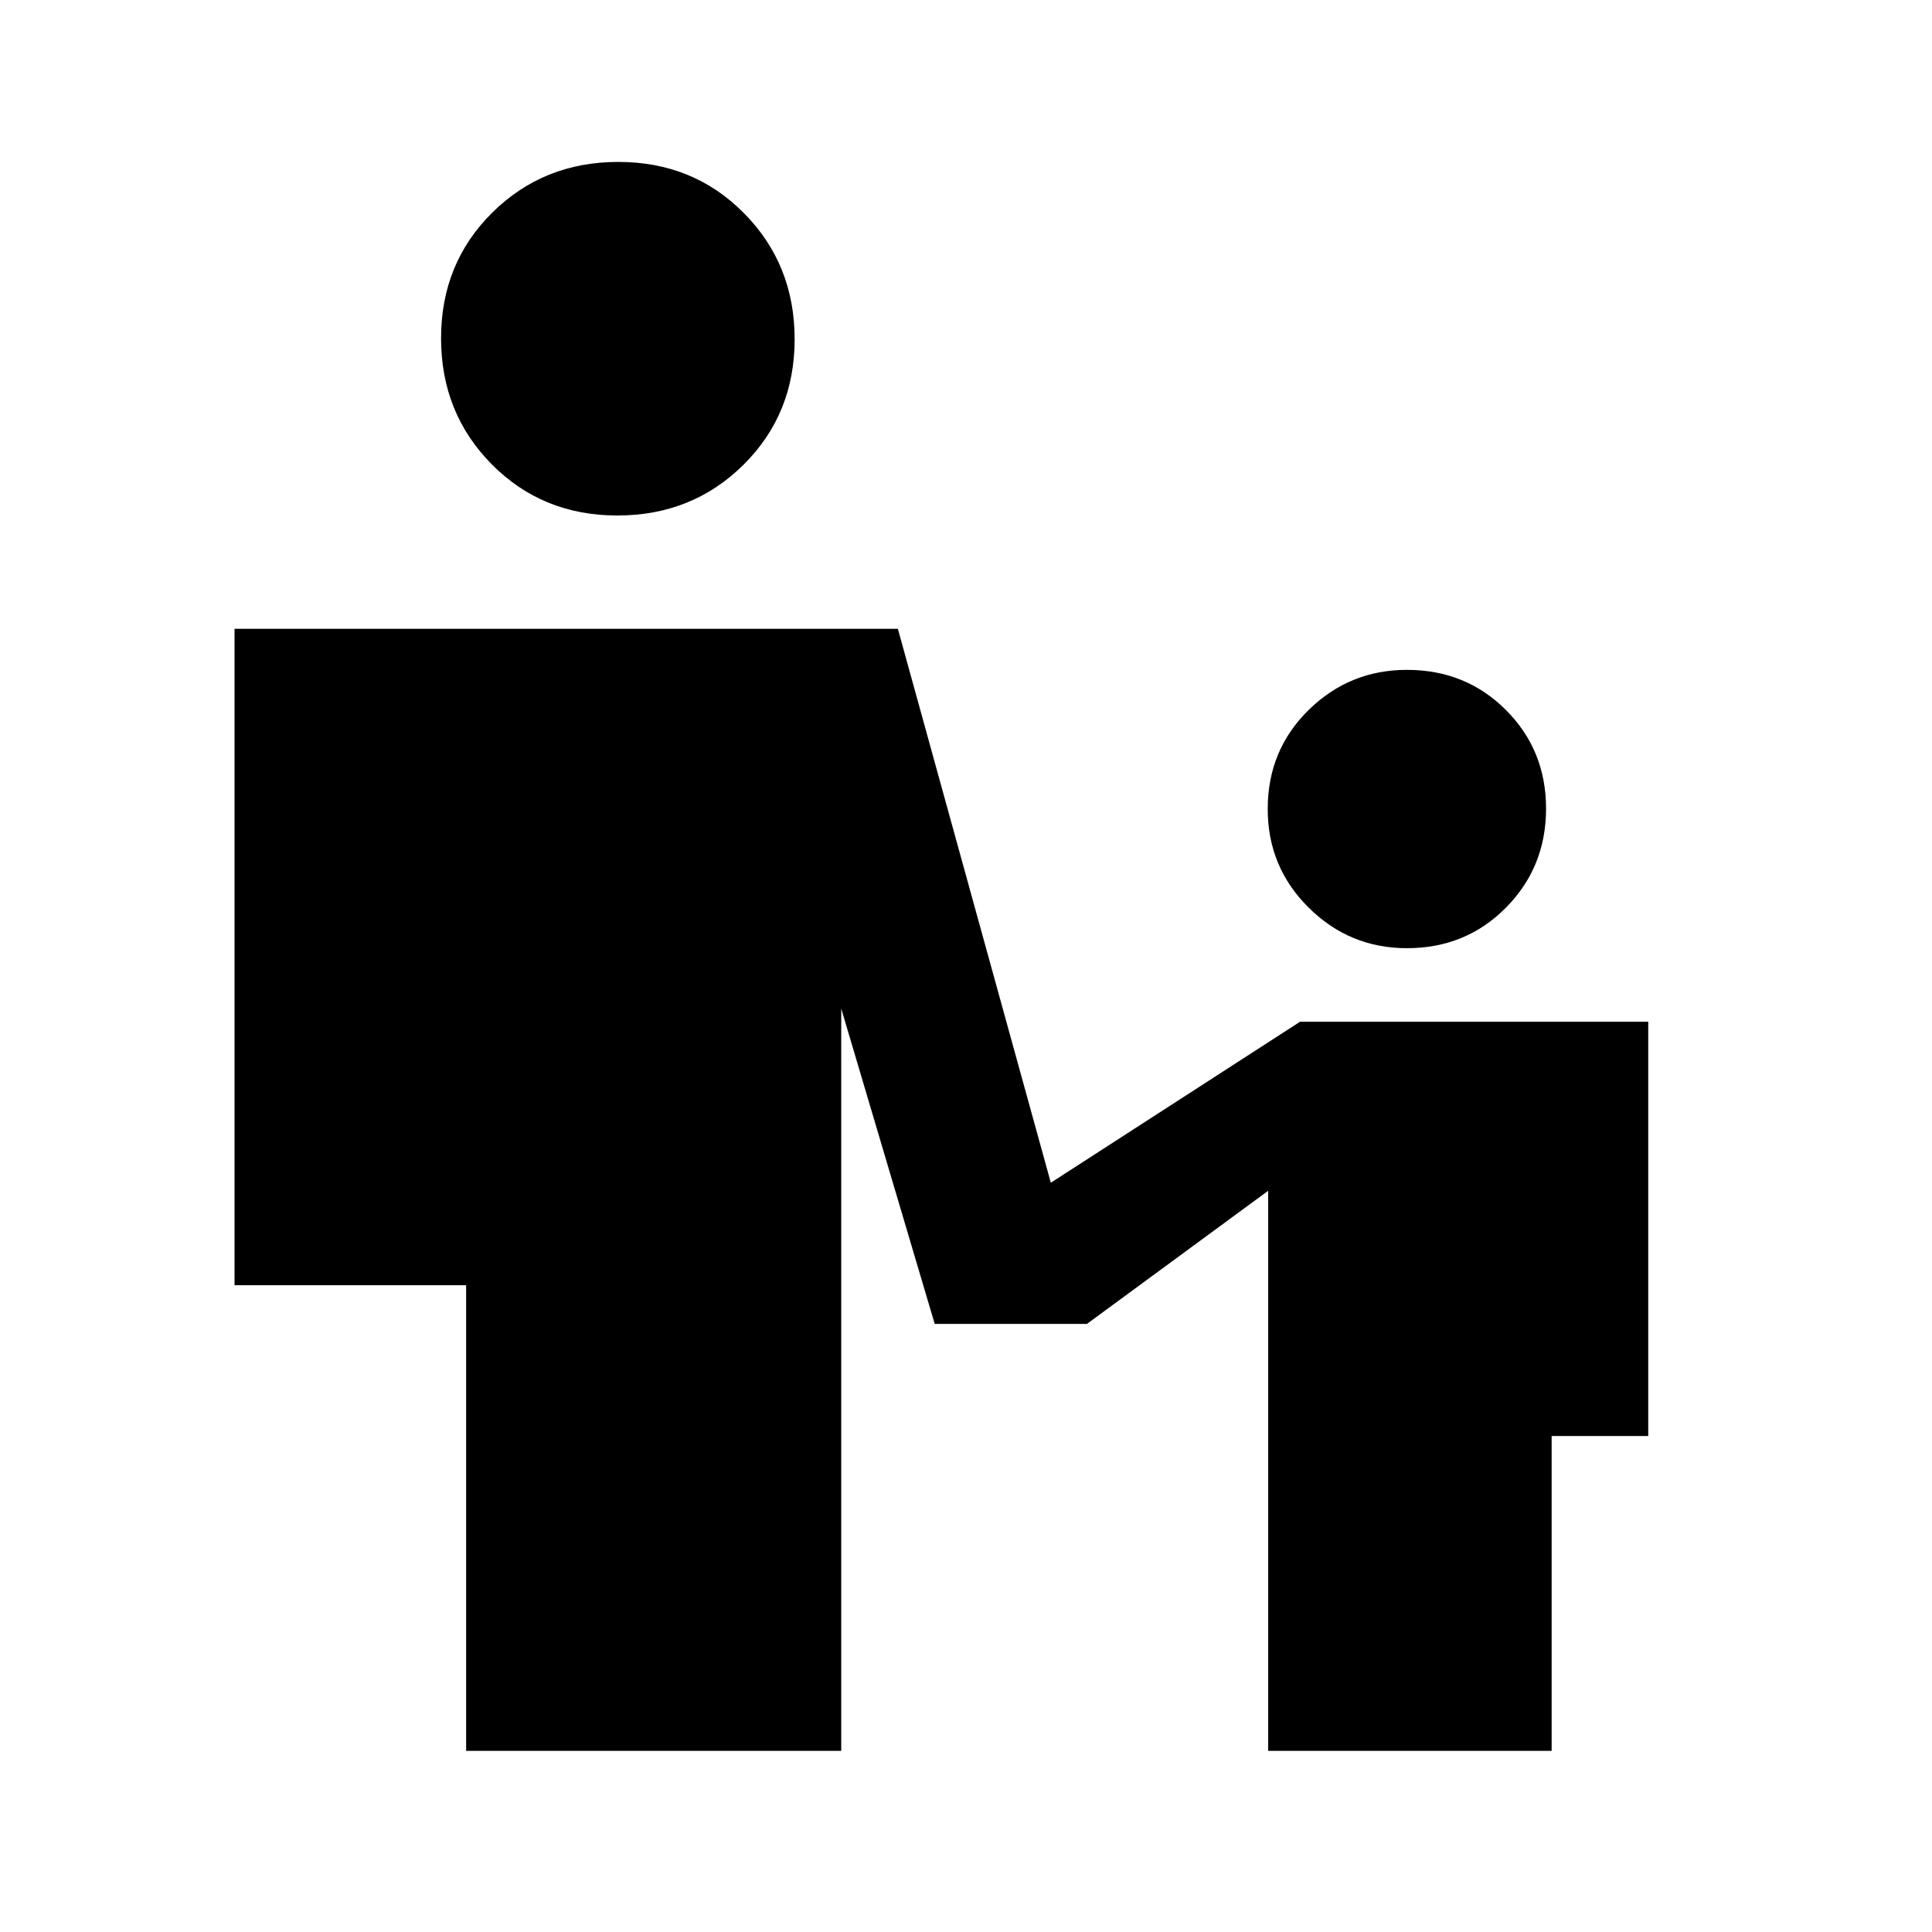 <svg xmlns="http://www.w3.org/2000/svg" height="20" viewBox="0 -960 960 960" width="20"><path d="M306.75-703.85q-37.21 0-62.4-25.44-25.19-25.44-25.19-62.65 0-37.21 25.44-62.41 25.44-25.19 62.65-25.19 37.21 0 62.4 25.44 25.2 25.44 25.2 62.66 0 37.21-25.44 62.4-25.44 25.19-62.66 25.19Zm392.33 215q-28.5 0-48.83-20.17T629.92-558q0-29.26 20.33-49.21 20.33-19.94 48.83-19.94 29.26 0 49.2 19.94 19.95 19.95 19.95 49.02 0 29.07-19.95 49.21-19.94 20.13-49.2 20.13ZM231.62-90v-231.38H116.54v-326.16h329.61l76 275.23 123.85-80h173v205.85h-48V-90H630.15v-278.31l-90.07 66.16h-75.62L418-458.85V-90H231.62Z"/></svg>